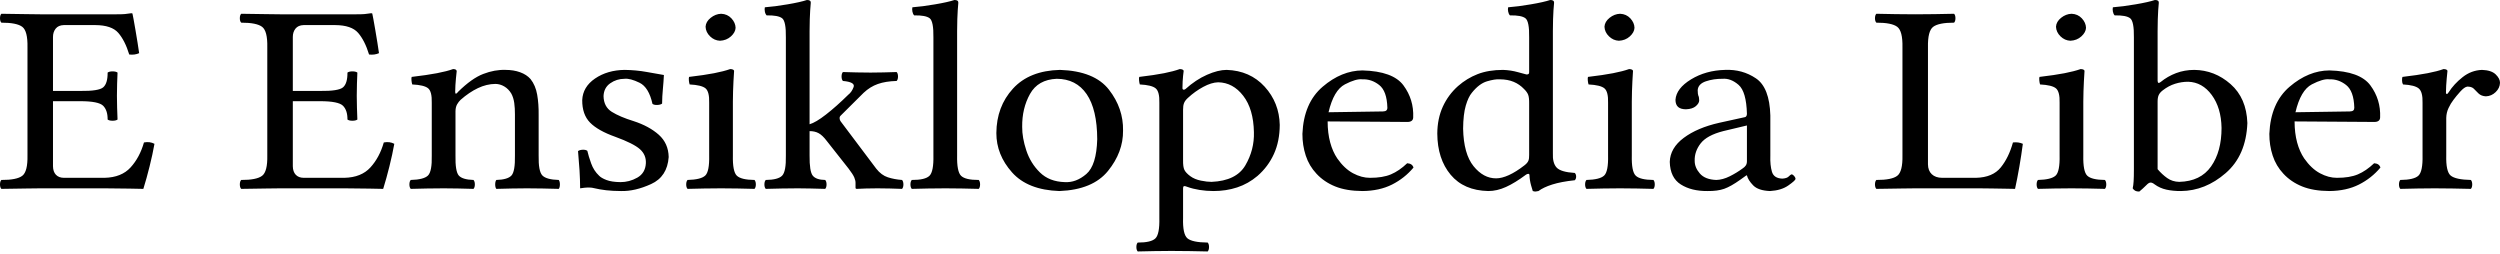 <?xml version="1.0" encoding="UTF-8"?>
<svg width="118px" height="12px" viewBox="0 0 118 12" version="1.1" xmlns="http://www.w3.org/2000/svg" xmlns:xlink="http://www.w3.org/1999/xlink">
    <title>pap-tagline</title>
    <g id="Page-1" stroke="none" stroke-width="1" fill="none" fill-rule="evenodd">
        <path d="M3.791,4.292 L2.501,4.292 L2.501,1.745 C2.501,1.588 2.544,1.456 2.629,1.35 C2.714,1.244 2.841,1.189 3.011,1.184 L4.499,1.184 C5.011,1.187 5.372,1.309 5.581,1.549 C5.791,1.789 5.964,2.13 6.1,2.573 C6.275,2.593 6.431,2.572 6.568,2.509 C6.526,2.21 6.468,1.85 6.396,1.428 C6.324,1.006 6.277,0.751 6.256,0.662 C6.259,0.637 6.24,0.624 6.2,0.624 C6.086,0.643 5.983,0.656 5.89,0.664 C5.796,0.672 5.668,0.675 5.505,0.675 L1.892,0.675 C1.86,0.675 1.644,0.672 1.243,0.667 C0.843,0.662 0.45,0.656 0.064,0.65 C0.021,0.696 0,0.766 0,0.86 C0,0.954 0.021,1.024 0.064,1.07 C0.549,1.069 0.879,1.135 1.052,1.267 C1.226,1.4 1.307,1.72 1.297,2.229 L1.297,7.336 C1.307,7.844 1.226,8.164 1.052,8.297 C0.879,8.43 0.549,8.496 0.064,8.494 C0.021,8.541 0,8.611 0,8.705 C0,8.799 0.021,8.869 0.064,8.915 C0.444,8.908 0.838,8.902 1.245,8.897 C1.652,8.892 1.873,8.889 1.906,8.889 L4.953,8.889 C5.326,8.89 5.713,8.895 6.115,8.902 C6.516,8.909 6.733,8.914 6.766,8.915 C6.868,8.588 6.966,8.235 7.06,7.856 C7.155,7.477 7.232,7.121 7.291,6.788 C7.144,6.709 6.979,6.688 6.795,6.724 C6.661,7.195 6.45,7.588 6.164,7.902 C5.878,8.217 5.469,8.38 4.938,8.393 L3.011,8.393 C2.854,8.391 2.73,8.343 2.639,8.248 C2.549,8.152 2.503,8.018 2.501,7.845 L2.501,4.776 L3.791,4.776 C4.369,4.776 4.729,4.849 4.871,4.994 C5.013,5.139 5.083,5.355 5.08,5.642 C5.131,5.68 5.209,5.699 5.314,5.699 C5.418,5.699 5.496,5.68 5.548,5.642 C5.54,5.427 5.534,5.239 5.528,5.077 C5.523,4.915 5.52,4.729 5.519,4.521 C5.52,4.31 5.523,4.121 5.528,3.954 C5.534,3.788 5.54,3.612 5.548,3.426 C5.496,3.388 5.418,3.369 5.314,3.369 C5.209,3.369 5.131,3.388 5.08,3.426 C5.083,3.768 5.013,4 4.871,4.122 C4.729,4.243 4.369,4.3 3.791,4.292 L3.791,4.292 Z M15.11,4.292 L13.821,4.292 L13.821,1.745 C13.821,1.588 13.863,1.456 13.948,1.35 C14.033,1.244 14.161,1.189 14.331,1.184 L15.819,1.184 C16.331,1.187 16.692,1.309 16.901,1.549 C17.111,1.789 17.284,2.13 17.42,2.573 C17.595,2.593 17.75,2.572 17.888,2.509 C17.846,2.21 17.788,1.85 17.716,1.428 C17.644,1.006 17.597,0.751 17.576,0.662 C17.578,0.637 17.56,0.624 17.519,0.624 C17.406,0.643 17.303,0.656 17.209,0.664 C17.116,0.672 16.988,0.675 16.825,0.675 L13.212,0.675 C13.18,0.675 12.964,0.672 12.563,0.667 C12.163,0.662 11.77,0.656 11.384,0.65 C11.341,0.696 11.32,0.766 11.32,0.86 C11.32,0.954 11.341,1.024 11.384,1.07 C11.869,1.069 12.198,1.135 12.372,1.267 C12.546,1.4 12.627,1.72 12.616,2.229 L12.616,7.336 C12.627,7.844 12.546,8.164 12.372,8.297 C12.198,8.43 11.869,8.496 11.384,8.494 C11.341,8.541 11.32,8.611 11.32,8.705 C11.32,8.799 11.341,8.869 11.384,8.915 C11.764,8.908 12.158,8.902 12.565,8.897 C12.972,8.892 13.192,8.889 13.226,8.889 L16.272,8.889 C16.646,8.89 17.033,8.895 17.434,8.902 C17.836,8.909 18.053,8.914 18.086,8.915 C18.188,8.588 18.286,8.235 18.38,7.856 C18.475,7.477 18.551,7.121 18.611,6.788 C18.464,6.709 18.299,6.688 18.115,6.724 C17.981,7.195 17.77,7.588 17.484,7.902 C17.198,8.217 16.789,8.38 16.258,8.393 L14.331,8.393 C14.173,8.391 14.049,8.343 13.959,8.248 C13.869,8.152 13.823,8.018 13.821,7.845 L13.821,4.776 L15.11,4.776 C15.688,4.776 16.049,4.849 16.191,4.994 C16.333,5.139 16.403,5.355 16.4,5.642 C16.451,5.68 16.529,5.699 16.634,5.699 C16.738,5.699 16.816,5.68 16.868,5.642 C16.86,5.427 16.854,5.239 16.848,5.077 C16.842,4.915 16.84,4.729 16.839,4.521 C16.84,4.31 16.842,4.121 16.848,3.954 C16.854,3.788 16.86,3.612 16.868,3.426 C16.816,3.388 16.738,3.369 16.634,3.369 C16.529,3.369 16.451,3.388 16.4,3.426 C16.403,3.768 16.333,4 16.191,4.122 C16.049,4.243 15.688,4.3 15.11,4.292 L15.11,4.292 Z M21.626,4.33 C21.602,4.364 21.573,4.392 21.54,4.416 C21.506,4.44 21.488,4.411 21.485,4.33 C21.488,4.123 21.5,3.914 21.52,3.703 C21.541,3.492 21.553,3.379 21.556,3.362 C21.556,3.296 21.499,3.262 21.386,3.26 C21.192,3.33 20.938,3.395 20.626,3.455 C20.313,3.515 19.915,3.573 19.43,3.63 C19.417,3.673 19.415,3.733 19.423,3.808 C19.431,3.883 19.443,3.943 19.458,3.986 C19.832,4.004 20.081,4.064 20.206,4.166 C20.331,4.268 20.389,4.497 20.379,4.852 L20.379,7.336 C20.391,7.837 20.332,8.152 20.202,8.283 C20.072,8.413 19.801,8.484 19.388,8.494 C19.345,8.541 19.324,8.611 19.324,8.705 C19.324,8.799 19.345,8.869 19.388,8.915 C19.669,8.908 19.925,8.902 20.156,8.897 C20.388,8.892 20.651,8.889 20.946,8.889 C21.209,8.889 21.438,8.892 21.632,8.897 C21.826,8.902 22.065,8.908 22.349,8.915 C22.392,8.869 22.413,8.799 22.413,8.705 C22.413,8.611 22.392,8.541 22.349,8.494 C21.998,8.484 21.766,8.413 21.653,8.283 C21.541,8.152 21.489,7.837 21.499,7.336 L21.499,5.247 C21.502,5.115 21.528,5.007 21.577,4.922 C21.626,4.838 21.68,4.768 21.74,4.712 C22.009,4.475 22.282,4.291 22.556,4.16 C22.831,4.029 23.107,3.963 23.384,3.961 C23.528,3.962 23.668,4.001 23.802,4.08 C23.936,4.159 24.047,4.272 24.135,4.419 C24.204,4.548 24.25,4.695 24.273,4.862 C24.296,5.028 24.306,5.208 24.305,5.4 L24.305,7.336 C24.314,7.837 24.26,8.152 24.142,8.283 C24.024,8.413 23.785,8.484 23.426,8.494 C23.391,8.541 23.373,8.611 23.373,8.705 C23.373,8.799 23.391,8.869 23.426,8.915 C23.711,8.908 23.956,8.902 24.159,8.897 C24.363,8.892 24.6,8.889 24.872,8.889 C25.15,8.889 25.397,8.892 25.612,8.897 C25.827,8.902 26.081,8.908 26.374,8.915 C26.409,8.869 26.427,8.799 26.427,8.705 C26.427,8.611 26.409,8.541 26.374,8.494 C25.987,8.484 25.729,8.413 25.601,8.283 C25.473,8.152 25.414,7.837 25.424,7.336 L25.424,5.438 C25.429,5.085 25.406,4.763 25.355,4.47 C25.305,4.178 25.2,3.932 25.042,3.732 C24.918,3.591 24.754,3.484 24.549,3.41 C24.344,3.336 24.116,3.299 23.865,3.299 C23.522,3.287 23.17,3.351 22.81,3.49 C22.449,3.628 22.055,3.908 21.626,4.33 L21.626,4.33 Z M27.283,7.132 C27.312,7.445 27.335,7.749 27.354,8.044 C27.372,8.339 27.381,8.621 27.382,8.889 C27.454,8.877 27.522,8.867 27.586,8.861 C27.649,8.854 27.699,8.851 27.736,8.851 C27.785,8.85 27.832,8.852 27.878,8.854 C27.923,8.857 27.971,8.864 28.02,8.877 C28.208,8.921 28.405,8.956 28.611,8.98 C28.817,9.004 29.05,9.016 29.309,9.017 C29.75,9.029 30.225,8.919 30.733,8.687 C31.242,8.455 31.518,8.03 31.562,7.412 C31.553,6.981 31.397,6.631 31.094,6.36 C30.79,6.09 30.394,5.875 29.904,5.716 C29.473,5.583 29.131,5.437 28.877,5.279 C28.623,5.12 28.493,4.871 28.487,4.534 C28.498,4.271 28.604,4.07 28.803,3.931 C29.002,3.791 29.227,3.72 29.479,3.719 C29.659,3.7 29.895,3.763 30.186,3.905 C30.477,4.048 30.681,4.38 30.797,4.903 C30.848,4.941 30.923,4.958 31.024,4.954 C31.124,4.95 31.2,4.929 31.251,4.89 C31.253,4.66 31.266,4.43 31.288,4.201 C31.31,3.972 31.326,3.752 31.336,3.54 C31.112,3.503 30.84,3.454 30.519,3.396 C30.198,3.337 29.851,3.305 29.479,3.299 C28.937,3.307 28.473,3.443 28.087,3.706 C27.701,3.969 27.499,4.309 27.481,4.725 C27.478,5.178 27.601,5.532 27.851,5.787 C28.101,6.041 28.498,6.264 29.04,6.457 C29.613,6.666 30.001,6.861 30.203,7.04 C30.404,7.219 30.498,7.441 30.485,7.705 C30.468,8.015 30.333,8.242 30.08,8.385 C29.827,8.528 29.56,8.598 29.281,8.596 C29.006,8.592 28.787,8.559 28.624,8.496 C28.46,8.433 28.344,8.365 28.275,8.291 C28.108,8.134 27.984,7.942 27.903,7.714 C27.821,7.487 27.761,7.289 27.722,7.119 C27.672,7.081 27.599,7.064 27.502,7.068 C27.406,7.072 27.333,7.093 27.283,7.132 L27.283,7.132 Z M33.303,1.261 C33.31,1.433 33.381,1.585 33.515,1.716 C33.65,1.847 33.806,1.916 33.983,1.923 C34.187,1.914 34.359,1.846 34.5,1.718 C34.641,1.59 34.714,1.455 34.72,1.312 C34.715,1.151 34.65,1.002 34.523,0.866 C34.396,0.73 34.235,0.658 34.039,0.65 C33.86,0.656 33.695,0.72 33.544,0.841 C33.392,0.962 33.312,1.102 33.303,1.261 L33.303,1.261 Z M34.592,7.336 L34.592,4.797 C34.594,4.46 34.604,4.14 34.62,3.836 C34.637,3.532 34.646,3.37 34.649,3.349 C34.648,3.323 34.632,3.302 34.599,3.286 C34.567,3.269 34.522,3.261 34.465,3.26 C34.268,3.33 34.016,3.395 33.709,3.455 C33.402,3.515 33.007,3.573 32.523,3.63 C32.51,3.673 32.508,3.733 32.516,3.808 C32.524,3.883 32.536,3.943 32.552,3.986 C32.928,4.005 33.178,4.067 33.302,4.171 C33.426,4.276 33.483,4.503 33.473,4.852 L33.473,7.336 C33.484,7.842 33.422,8.16 33.287,8.287 C33.151,8.415 32.873,8.484 32.452,8.494 C32.41,8.541 32.389,8.611 32.389,8.705 C32.389,8.799 32.41,8.869 32.452,8.915 C32.74,8.908 33.001,8.902 33.235,8.897 C33.47,8.892 33.738,8.889 34.039,8.889 C34.334,8.889 34.596,8.892 34.826,8.897 C35.056,8.902 35.318,8.908 35.612,8.915 C35.655,8.869 35.676,8.799 35.676,8.705 C35.676,8.611 35.655,8.541 35.612,8.494 C35.192,8.49 34.914,8.423 34.778,8.292 C34.643,8.162 34.581,7.843 34.592,7.336 L34.592,7.336 Z M37.093,7.336 C37.103,7.843 37.044,8.162 36.916,8.292 C36.788,8.423 36.53,8.49 36.144,8.494 C36.101,8.541 36.08,8.611 36.08,8.705 C36.08,8.799 36.101,8.869 36.144,8.915 C36.43,8.908 36.683,8.902 36.902,8.897 C37.121,8.892 37.373,8.889 37.66,8.889 C37.892,8.889 38.093,8.892 38.262,8.897 C38.431,8.902 38.66,8.908 38.949,8.915 C38.992,8.869 39.013,8.799 39.013,8.705 C39.013,8.611 38.992,8.541 38.949,8.494 C38.664,8.49 38.469,8.423 38.363,8.292 C38.257,8.162 38.207,7.843 38.212,7.336 L38.212,6.189 C38.376,6.188 38.519,6.22 38.639,6.286 C38.76,6.351 38.887,6.472 39.02,6.648 L40.055,7.96 C40.192,8.139 40.282,8.28 40.324,8.38 C40.366,8.48 40.385,8.569 40.381,8.647 L40.381,8.851 C40.378,8.891 40.397,8.913 40.437,8.915 C40.575,8.908 40.721,8.902 40.873,8.897 C41.025,8.892 41.206,8.889 41.415,8.889 C41.629,8.889 41.824,8.892 42.001,8.897 C42.178,8.902 42.37,8.908 42.577,8.915 C42.619,8.869 42.641,8.799 42.641,8.705 C42.641,8.611 42.619,8.541 42.577,8.494 C42.336,8.477 42.113,8.435 41.908,8.369 C41.704,8.304 41.52,8.167 41.358,7.96 L39.7,5.756 C39.656,5.703 39.632,5.644 39.63,5.578 C39.627,5.529 39.646,5.487 39.686,5.451 L40.763,4.381 C40.968,4.188 41.192,4.049 41.435,3.964 C41.678,3.878 41.973,3.831 42.322,3.821 C42.364,3.775 42.386,3.704 42.386,3.611 C42.386,3.517 42.364,3.447 42.322,3.4 C42.073,3.407 41.866,3.413 41.7,3.418 C41.535,3.423 41.331,3.426 41.089,3.426 C40.832,3.426 40.613,3.423 40.432,3.418 C40.251,3.413 40.035,3.407 39.785,3.4 C39.743,3.447 39.722,3.517 39.722,3.611 C39.722,3.704 39.743,3.775 39.785,3.821 C40.18,3.856 40.349,3.952 40.29,4.11 C40.232,4.267 40.149,4.387 40.04,4.47 C39.662,4.842 39.311,5.154 38.988,5.405 C38.666,5.656 38.407,5.809 38.212,5.865 L38.212,1.465 C38.215,1.047 38.224,0.72 38.241,0.486 C38.257,0.251 38.267,0.131 38.269,0.127 C38.272,0.04 38.21,-0.002 38.085,7.00810003e-05 C37.883,0.068 37.579,0.136 37.173,0.205 C36.767,0.275 36.41,0.321 36.101,0.344 C36.087,0.4 36.087,0.467 36.101,0.545 C36.115,0.623 36.144,0.683 36.186,0.726 C36.546,0.719 36.79,0.765 36.916,0.861 C37.042,0.958 37.101,1.261 37.093,1.77 L37.093,7.336 Z M44.057,7.336 C44.068,7.844 44.006,8.164 43.871,8.297 C43.735,8.43 43.457,8.496 43.037,8.494 C42.994,8.541 42.973,8.611 42.973,8.705 C42.973,8.799 42.994,8.869 43.037,8.915 C43.324,8.908 43.585,8.902 43.819,8.897 C44.054,8.892 44.322,8.889 44.624,8.889 C44.918,8.889 45.18,8.892 45.41,8.897 C45.64,8.902 45.902,8.908 46.197,8.915 C46.239,8.869 46.26,8.799 46.26,8.705 C46.26,8.611 46.239,8.541 46.197,8.494 C45.776,8.496 45.498,8.43 45.362,8.297 C45.227,8.164 45.165,7.844 45.176,7.336 L45.176,1.465 C45.179,1.047 45.188,0.72 45.205,0.486 C45.221,0.251 45.231,0.131 45.233,0.127 C45.235,0.04 45.174,-0.002 45.049,7.00810003e-05 C44.846,0.068 44.542,0.136 44.136,0.205 C43.731,0.275 43.373,0.321 43.065,0.344 C43.051,0.4 43.051,0.467 43.065,0.545 C43.079,0.623 43.107,0.683 43.15,0.726 C43.51,0.719 43.753,0.765 43.88,0.861 C44.006,0.958 44.065,1.261 44.057,1.77 L44.057,7.336 Z M47.028,6.279 C47.027,6.961 47.273,7.58 47.767,8.135 C48.26,8.69 49.006,8.984 50.004,9.017 C51.053,8.977 51.817,8.661 52.298,8.068 C52.778,7.475 53.015,6.84 53.008,6.164 C53.021,5.465 52.8,4.822 52.344,4.235 C51.888,3.647 51.117,3.335 50.032,3.299 C49.07,3.322 48.33,3.616 47.813,4.182 C47.295,4.748 47.034,5.447 47.028,6.279 L47.028,6.279 Z M49.876,3.719 C50.489,3.721 50.96,3.962 51.29,4.443 C51.619,4.924 51.786,5.634 51.789,6.571 C51.767,7.391 51.595,7.939 51.274,8.214 C50.952,8.49 50.614,8.617 50.259,8.596 C49.77,8.582 49.378,8.429 49.082,8.137 C48.786,7.846 48.573,7.499 48.441,7.098 C48.309,6.697 48.244,6.327 48.247,5.986 C48.24,5.406 48.363,4.89 48.615,4.437 C48.867,3.983 49.288,3.744 49.876,3.719 L49.876,3.719 Z M56.067,4.623 C56.293,4.414 56.535,4.24 56.793,4.101 C57.05,3.962 57.285,3.89 57.499,3.884 C57.966,3.893 58.36,4.105 58.682,4.523 C59.004,4.94 59.171,5.513 59.185,6.24 C59.201,6.795 59.066,7.316 58.781,7.804 C58.496,8.291 57.964,8.551 57.187,8.584 C57.049,8.585 56.882,8.566 56.684,8.526 C56.486,8.486 56.318,8.416 56.181,8.315 C56.042,8.212 55.95,8.113 55.904,8.02 C55.858,7.927 55.837,7.771 55.841,7.552 L55.841,5.183 C55.839,5.053 55.854,4.948 55.886,4.866 C55.918,4.784 55.979,4.703 56.067,4.623 L56.067,4.623 Z M55.954,4.203 C55.929,4.225 55.9,4.235 55.867,4.233 C55.834,4.231 55.816,4.208 55.812,4.165 C55.815,3.93 55.824,3.737 55.841,3.585 C55.857,3.433 55.867,3.355 55.869,3.349 C55.868,3.323 55.852,3.302 55.819,3.286 C55.787,3.269 55.742,3.261 55.685,3.26 C55.493,3.33 55.246,3.395 54.946,3.455 C54.646,3.515 54.255,3.573 53.772,3.63 C53.759,3.673 53.756,3.733 53.765,3.808 C53.773,3.883 53.785,3.943 53.8,3.986 C54.173,4.005 54.422,4.066 54.548,4.171 C54.673,4.275 54.731,4.503 54.721,4.852 L54.721,10.29 C54.733,10.798 54.671,11.119 54.535,11.252 C54.4,11.384 54.122,11.45 53.701,11.449 C53.658,11.495 53.637,11.565 53.637,11.659 C53.637,11.753 53.658,11.823 53.701,11.869 C53.989,11.863 54.249,11.857 54.484,11.852 C54.718,11.847 54.986,11.844 55.288,11.844 C55.613,11.844 55.906,11.847 56.167,11.852 C56.428,11.857 56.706,11.863 57.003,11.869 C57.045,11.823 57.066,11.753 57.066,11.659 C57.066,11.565 57.045,11.495 57.003,11.449 C56.514,11.444 56.195,11.377 56.044,11.247 C55.894,11.117 55.826,10.798 55.841,10.29 L55.841,8.915 C55.84,8.835 55.855,8.792 55.886,8.785 C55.916,8.778 55.968,8.789 56.039,8.819 C56.214,8.883 56.407,8.931 56.618,8.965 C56.828,8.999 57.046,9.016 57.272,9.017 C57.67,9.018 58.043,8.961 58.393,8.846 C58.743,8.731 59.064,8.55 59.355,8.303 C59.69,8.011 59.948,7.666 60.129,7.267 C60.31,6.868 60.402,6.411 60.404,5.896 C60.389,5.198 60.152,4.596 59.692,4.091 C59.231,3.587 58.632,3.322 57.895,3.299 C57.625,3.3 57.316,3.377 56.967,3.531 C56.619,3.685 56.281,3.909 55.954,4.203 L55.954,4.203 Z M62.707,5.298 C62.87,4.604 63.128,4.165 63.481,3.981 C63.834,3.798 64.109,3.719 64.308,3.744 C64.593,3.733 64.856,3.822 65.098,4.012 C65.34,4.201 65.469,4.558 65.484,5.081 C65.485,5.139 65.469,5.183 65.436,5.213 C65.404,5.243 65.349,5.258 65.272,5.26 L62.707,5.298 Z M66.419,7.705 C66.168,7.945 65.913,8.12 65.652,8.23 C65.392,8.34 65.062,8.394 64.662,8.393 C64.402,8.395 64.136,8.323 63.863,8.178 C63.591,8.032 63.342,7.798 63.118,7.476 C62.975,7.265 62.864,7.014 62.785,6.723 C62.706,6.431 62.665,6.101 62.664,5.731 L66.434,5.756 C66.519,5.756 66.585,5.738 66.632,5.701 C66.679,5.664 66.702,5.61 66.703,5.54 C66.726,4.98 66.573,4.477 66.244,4.031 C65.915,3.585 65.27,3.349 64.308,3.324 C63.651,3.328 63.024,3.585 62.429,4.094 C61.833,4.604 61.515,5.345 61.474,6.317 C61.473,6.677 61.525,7.02 61.632,7.345 C61.738,7.67 61.908,7.956 62.14,8.202 C62.377,8.458 62.671,8.658 63.022,8.8 C63.373,8.942 63.801,9.014 64.308,9.017 C64.844,9.012 65.309,8.91 65.704,8.711 C66.098,8.512 66.436,8.245 66.717,7.909 C66.697,7.845 66.663,7.797 66.616,7.764 C66.569,7.731 66.504,7.711 66.419,7.705 L66.419,7.705 Z M72.176,7.31 C72.18,7.427 72.167,7.521 72.138,7.591 C72.109,7.661 72.047,7.733 71.95,7.807 C71.687,8.011 71.444,8.163 71.22,8.265 C70.996,8.367 70.795,8.418 70.618,8.418 C70.218,8.42 69.863,8.228 69.551,7.843 C69.24,7.458 69.076,6.869 69.059,6.075 C69.063,5.62 69.105,5.256 69.185,4.984 C69.265,4.712 69.36,4.511 69.47,4.381 C69.699,4.093 69.938,3.912 70.187,3.838 C70.436,3.765 70.636,3.733 70.788,3.744 C71.041,3.745 71.261,3.785 71.447,3.864 C71.633,3.942 71.796,4.055 71.936,4.203 C72.032,4.296 72.097,4.387 72.13,4.475 C72.163,4.563 72.179,4.702 72.176,4.89 L72.176,7.31 Z M72.021,8.249 C72.057,8.222 72.094,8.207 72.131,8.205 C72.168,8.202 72.188,8.222 72.191,8.265 C72.197,8.43 72.223,8.594 72.269,8.756 C72.314,8.917 72.34,9.004 72.347,9.017 C72.4,9.035 72.445,9.043 72.481,9.04 C72.517,9.038 72.562,9.03 72.616,9.017 C72.77,8.901 72.986,8.798 73.266,8.709 C73.545,8.62 73.9,8.553 74.33,8.507 C74.373,8.464 74.394,8.407 74.394,8.335 C74.394,8.264 74.373,8.206 74.33,8.163 C73.89,8.136 73.605,8.051 73.473,7.909 C73.341,7.766 73.282,7.541 73.296,7.234 L73.296,1.465 C73.298,1.047 73.308,0.72 73.324,0.486 C73.341,0.251 73.35,0.131 73.353,0.127 C73.355,0.04 73.294,-0.002 73.168,7.00810003e-05 C72.966,0.068 72.662,0.136 72.256,0.205 C71.85,0.275 71.493,0.321 71.185,0.344 C71.17,0.4 71.17,0.467 71.185,0.545 C71.199,0.623 71.227,0.683 71.27,0.726 C71.63,0.719 71.873,0.765 71.999,0.861 C72.126,0.958 72.185,1.261 72.176,1.77 L72.176,3.4 C72.177,3.444 72.169,3.474 72.15,3.491 C72.131,3.508 72.098,3.516 72.049,3.515 C72.007,3.506 71.874,3.47 71.65,3.407 C71.426,3.344 71.191,3.308 70.944,3.299 C70.481,3.3 70.081,3.367 69.743,3.499 C69.404,3.631 69.096,3.819 68.818,4.063 C68.511,4.337 68.272,4.661 68.101,5.035 C67.93,5.41 67.843,5.833 67.84,6.304 C67.845,7.102 68.055,7.75 68.471,8.248 C68.887,8.745 69.479,9.001 70.249,9.017 C70.521,9.017 70.799,8.953 71.082,8.825 C71.365,8.697 71.678,8.505 72.021,8.249 L72.021,8.249 Z M75.731,1.261 C75.738,1.433 75.809,1.585 75.944,1.716 C76.079,1.847 76.234,1.916 76.412,1.923 C76.616,1.914 76.788,1.846 76.929,1.718 C77.069,1.59 77.142,1.455 77.148,1.312 C77.144,1.151 77.078,1.002 76.952,0.866 C76.825,0.73 76.664,0.658 76.468,0.65 C76.289,0.656 76.123,0.72 75.972,0.841 C75.821,0.962 75.741,1.102 75.731,1.261 L75.731,1.261 Z M77.021,7.336 L77.021,4.797 C77.023,4.46 77.033,4.14 77.049,3.836 C77.066,3.532 77.075,3.37 77.078,3.349 C77.077,3.323 77.06,3.302 77.028,3.286 C76.995,3.269 76.951,3.261 76.893,3.26 C76.697,3.33 76.445,3.395 76.138,3.455 C75.831,3.515 75.435,3.573 74.952,3.63 C74.939,3.673 74.937,3.733 74.945,3.808 C74.953,3.883 74.965,3.943 74.98,3.986 C75.357,4.005 75.607,4.067 75.73,4.171 C75.854,4.276 75.911,4.503 75.901,4.852 L75.901,7.336 C75.913,7.842 75.851,8.16 75.715,8.287 C75.58,8.415 75.302,8.484 74.881,8.494 C74.839,8.541 74.817,8.611 74.817,8.705 C74.817,8.799 74.839,8.869 74.881,8.915 C75.169,8.908 75.43,8.902 75.664,8.897 C75.898,8.892 76.166,8.889 76.468,8.889 C76.762,8.889 77.024,8.892 77.255,8.897 C77.485,8.902 77.747,8.908 78.041,8.915 C78.084,8.869 78.105,8.799 78.105,8.705 C78.105,8.611 78.084,8.541 78.041,8.494 C77.62,8.49 77.342,8.423 77.207,8.292 C77.071,8.162 77.009,7.843 77.021,7.336 L77.021,7.336 Z M82.455,5.922 L82.455,7.616 C82.454,7.697 82.435,7.764 82.398,7.815 C82.362,7.866 82.315,7.91 82.257,7.947 C82.068,8.087 81.864,8.211 81.644,8.321 C81.424,8.431 81.212,8.488 81.01,8.494 C80.657,8.481 80.399,8.38 80.234,8.19 C80.069,8.001 79.988,7.801 79.989,7.59 C79.98,7.297 80.074,7.023 80.27,6.769 C80.467,6.514 80.822,6.321 81.336,6.189 L82.455,5.922 Z M82.455,8.278 C82.49,8.426 82.588,8.582 82.749,8.748 C82.909,8.913 83.175,9.003 83.546,9.017 C83.9,8.997 84.188,8.909 84.409,8.754 C84.63,8.599 84.744,8.495 84.751,8.444 C84.746,8.395 84.723,8.348 84.68,8.302 C84.637,8.255 84.599,8.23 84.566,8.227 C84.531,8.236 84.484,8.269 84.428,8.329 C84.371,8.388 84.27,8.422 84.127,8.431 C83.862,8.422 83.698,8.315 83.636,8.109 C83.575,7.903 83.549,7.65 83.56,7.348 L83.56,5.451 C83.536,4.57 83.308,3.985 82.878,3.697 C82.448,3.408 81.962,3.275 81.421,3.299 C80.815,3.314 80.28,3.464 79.816,3.747 C79.352,4.031 79.107,4.352 79.082,4.712 C79.083,4.864 79.125,4.977 79.208,5.05 C79.292,5.122 79.415,5.158 79.578,5.158 C79.784,5.151 79.939,5.101 80.044,5.01 C80.149,4.918 80.202,4.828 80.202,4.738 C80.202,4.692 80.198,4.649 80.191,4.609 C80.184,4.568 80.174,4.535 80.159,4.508 C80.152,4.49 80.146,4.46 80.14,4.419 C80.134,4.378 80.131,4.323 80.131,4.254 C80.146,4.059 80.275,3.92 80.517,3.838 C80.759,3.756 81.023,3.716 81.307,3.719 C81.566,3.698 81.817,3.794 82.062,4.007 C82.306,4.22 82.437,4.676 82.455,5.374 C82.454,5.419 82.445,5.454 82.428,5.479 C82.412,5.505 82.392,5.521 82.37,5.527 L81.151,5.795 C80.459,5.951 79.899,6.189 79.472,6.508 C79.045,6.827 78.826,7.204 78.813,7.641 C78.826,8.139 78.999,8.494 79.334,8.706 C79.669,8.919 80.09,9.022 80.599,9.017 C80.909,9.021 81.17,8.986 81.382,8.912 C81.593,8.837 81.847,8.693 82.143,8.482 L82.427,8.278 L82.455,8.278 Z M90.405,8.889 L93.419,8.889 C93.562,8.89 93.765,8.892 94.029,8.896 C94.294,8.9 94.536,8.904 94.757,8.908 C94.979,8.912 95.096,8.914 95.11,8.915 C95.182,8.589 95.25,8.238 95.315,7.861 C95.38,7.484 95.434,7.126 95.478,6.788 C95.341,6.725 95.185,6.704 95.011,6.724 C94.881,7.195 94.69,7.588 94.437,7.902 C94.183,8.217 93.794,8.38 93.268,8.393 L91.666,8.393 C91.459,8.391 91.296,8.334 91.179,8.222 C91.062,8.111 91.002,7.955 91,7.756 L91,2.229 C90.99,1.72 91.071,1.4 91.245,1.267 C91.418,1.135 91.748,1.069 92.233,1.07 C92.276,1.024 92.297,0.954 92.297,0.86 C92.297,0.766 92.276,0.696 92.233,0.65 C91.898,0.656 91.594,0.662 91.323,0.667 C91.051,0.672 90.741,0.675 90.391,0.675 C90.049,0.675 89.744,0.672 89.477,0.667 C89.21,0.662 88.905,0.656 88.563,0.65 C88.521,0.696 88.499,0.766 88.499,0.86 C88.499,0.954 88.521,1.024 88.563,1.07 C89.048,1.069 89.378,1.135 89.551,1.267 C89.725,1.4 89.806,1.72 89.796,2.229 L89.796,7.336 C89.806,7.844 89.725,8.164 89.551,8.297 C89.378,8.43 89.048,8.496 88.563,8.494 C88.521,8.541 88.499,8.611 88.499,8.705 C88.499,8.799 88.521,8.869 88.563,8.915 C88.944,8.908 89.337,8.902 89.745,8.897 C90.152,8.892 90.372,8.889 90.405,8.889 L90.405,8.889 Z M97.043,1.261 C97.05,1.433 97.121,1.585 97.255,1.716 C97.39,1.847 97.546,1.916 97.723,1.923 C97.927,1.914 98.099,1.846 98.24,1.718 C98.38,1.59 98.454,1.455 98.46,1.312 C98.455,1.151 98.39,1.002 98.263,0.866 C98.136,0.73 97.975,0.658 97.779,0.65 C97.6,0.656 97.435,0.72 97.283,0.841 C97.132,0.962 97.052,1.102 97.043,1.261 L97.043,1.261 Z M98.332,7.336 L98.332,4.797 C98.334,4.46 98.344,4.14 98.36,3.836 C98.377,3.532 98.386,3.37 98.389,3.349 C98.388,3.323 98.372,3.302 98.339,3.286 C98.307,3.269 98.262,3.261 98.205,3.26 C98.008,3.33 97.756,3.395 97.449,3.455 C97.142,3.515 96.747,3.573 96.263,3.63 C96.25,3.673 96.248,3.733 96.256,3.808 C96.264,3.883 96.276,3.943 96.292,3.986 C96.668,4.005 96.918,4.067 97.042,4.171 C97.166,4.276 97.223,4.503 97.213,4.852 L97.213,7.336 C97.224,7.842 97.162,8.16 97.027,8.287 C96.891,8.415 96.613,8.484 96.192,8.494 C96.15,8.541 96.129,8.611 96.129,8.705 C96.129,8.799 96.15,8.869 96.192,8.915 C96.48,8.908 96.741,8.902 96.975,8.897 C97.21,8.892 97.478,8.889 97.779,8.889 C98.073,8.889 98.336,8.892 98.566,8.897 C98.796,8.902 99.058,8.908 99.352,8.915 C99.395,8.869 99.416,8.799 99.416,8.705 C99.416,8.611 99.395,8.541 99.352,8.494 C98.932,8.49 98.654,8.423 98.518,8.292 C98.383,8.162 98.321,7.843 98.332,7.336 L98.332,7.336 Z M102.08,4.266 C102.266,4.121 102.461,4.017 102.666,3.953 C102.871,3.889 103.078,3.858 103.284,3.859 C103.728,3.872 104.098,4.081 104.395,4.484 C104.692,4.888 104.846,5.405 104.857,6.037 C104.858,6.778 104.694,7.384 104.363,7.855 C104.033,8.325 103.532,8.568 102.859,8.584 C102.642,8.579 102.453,8.519 102.291,8.404 C102.129,8.289 101.978,8.149 101.839,7.985 L101.839,4.801 C101.838,4.671 101.855,4.567 101.891,4.488 C101.927,4.409 101.99,4.335 102.08,4.266 L102.08,4.266 Z M101.981,3.872 C101.889,3.944 101.842,3.923 101.839,3.808 L101.839,1.465 C101.841,1.047 101.851,0.72 101.867,0.486 C101.884,0.251 101.893,0.131 101.896,0.127 C101.898,0.04 101.837,-0.002 101.712,7.00810003e-05 C101.509,0.068 101.205,0.136 100.799,0.205 C100.393,0.275 100.036,0.321 99.728,0.344 C99.714,0.4 99.714,0.467 99.728,0.545 C99.742,0.623 99.77,0.683 99.813,0.726 C100.173,0.719 100.416,0.765 100.542,0.861 C100.669,0.958 100.728,1.261 100.72,1.77 L100.72,7.985 C100.72,8.229 100.716,8.419 100.707,8.557 C100.699,8.694 100.684,8.805 100.663,8.889 C100.696,8.94 100.736,8.978 100.782,9.004 C100.827,9.029 100.892,9.042 100.975,9.042 C101.02,9.004 101.073,8.958 101.134,8.904 C101.195,8.85 101.254,8.794 101.311,8.736 C101.381,8.661 101.444,8.621 101.5,8.617 C101.556,8.614 101.622,8.641 101.697,8.701 C101.86,8.821 102.046,8.905 102.255,8.951 C102.464,8.997 102.694,9.019 102.944,9.017 C103.707,9.009 104.41,8.728 105.052,8.171 C105.695,7.615 106.036,6.827 106.076,5.807 C106.049,5.023 105.785,4.411 105.284,3.97 C104.784,3.53 104.212,3.306 103.568,3.299 C103.263,3.3 102.978,3.351 102.711,3.451 C102.445,3.552 102.201,3.692 101.981,3.872 L101.981,3.872 Z M108.346,5.298 C108.509,4.604 108.767,4.165 109.12,3.981 C109.473,3.798 109.749,3.719 109.947,3.744 C110.232,3.733 110.495,3.822 110.737,4.012 C110.979,4.201 111.108,4.558 111.123,5.081 C111.124,5.139 111.108,5.183 111.076,5.213 C111.043,5.243 110.988,5.258 110.911,5.26 L108.346,5.298 Z M112.059,7.705 C111.807,7.945 111.552,8.12 111.292,8.23 C111.032,8.34 110.702,8.394 110.302,8.393 C110.041,8.395 109.775,8.323 109.503,8.178 C109.23,8.032 108.982,7.798 108.757,7.476 C108.614,7.265 108.503,7.014 108.424,6.723 C108.345,6.431 108.305,6.101 108.304,5.731 L112.073,5.756 C112.158,5.756 112.225,5.738 112.271,5.701 C112.318,5.664 112.342,5.61 112.342,5.54 C112.365,4.98 112.212,4.477 111.883,4.031 C111.554,3.585 110.909,3.349 109.947,3.324 C109.29,3.328 108.663,3.585 108.068,4.094 C107.472,4.604 107.154,5.345 107.113,6.317 C107.112,6.677 107.164,7.02 107.271,7.345 C107.377,7.67 107.547,7.956 107.779,8.202 C108.017,8.458 108.311,8.658 108.661,8.8 C109.012,8.942 109.441,9.014 109.947,9.017 C110.483,9.012 110.949,8.91 111.343,8.711 C111.737,8.512 112.075,8.245 112.356,7.909 C112.336,7.845 112.302,7.797 112.255,7.764 C112.208,7.731 112.143,7.711 112.059,7.705 L112.059,7.705 Z M114.344,4.852 L114.344,7.336 C114.355,7.843 114.29,8.162 114.149,8.292 C114.008,8.423 113.723,8.49 113.295,8.494 C113.253,8.541 113.232,8.611 113.232,8.705 C113.232,8.799 113.253,8.869 113.295,8.915 C113.588,8.908 113.86,8.902 114.114,8.897 C114.367,8.892 114.633,8.889 114.911,8.889 C115.198,8.889 115.481,8.892 115.757,8.897 C116.034,8.902 116.324,8.908 116.625,8.915 C116.668,8.869 116.689,8.799 116.689,8.705 C116.689,8.611 116.668,8.541 116.625,8.494 C116.143,8.484 115.825,8.415 115.672,8.287 C115.52,8.16 115.45,7.842 115.463,7.336 L115.463,5.565 C115.467,5.399 115.502,5.244 115.57,5.101 C115.637,4.957 115.715,4.827 115.804,4.712 C115.888,4.597 115.995,4.468 116.124,4.324 C116.253,4.18 116.364,4.101 116.455,4.088 C116.506,4.087 116.557,4.092 116.609,4.104 C116.662,4.116 116.71,4.14 116.753,4.177 C116.821,4.248 116.898,4.326 116.985,4.41 C117.072,4.494 117.188,4.539 117.334,4.547 C117.51,4.54 117.664,4.474 117.794,4.348 C117.925,4.222 117.993,4.076 118,3.91 C118.002,3.778 117.934,3.646 117.798,3.513 C117.662,3.38 117.446,3.309 117.15,3.299 C116.813,3.312 116.508,3.426 116.236,3.641 C115.963,3.856 115.743,4.094 115.577,4.356 C115.534,4.421 115.502,4.449 115.481,4.438 C115.46,4.428 115.449,4.404 115.449,4.368 C115.452,4.148 115.464,3.927 115.485,3.706 C115.505,3.485 115.517,3.366 115.52,3.349 C115.52,3.323 115.503,3.302 115.471,3.286 C115.438,3.269 115.393,3.261 115.336,3.26 C115.143,3.33 114.892,3.395 114.583,3.455 C114.275,3.515 113.878,3.573 113.395,3.63 C113.38,3.673 113.374,3.733 113.377,3.808 C113.38,3.883 113.395,3.943 113.423,3.986 C113.796,4.006 114.045,4.071 114.17,4.18 C114.296,4.29 114.353,4.514 114.344,4.852 L114.344,4.852 Z" id="pap-tagline" fill="#000000" fill-rule="nonzero"></path>
    </g>
</svg>